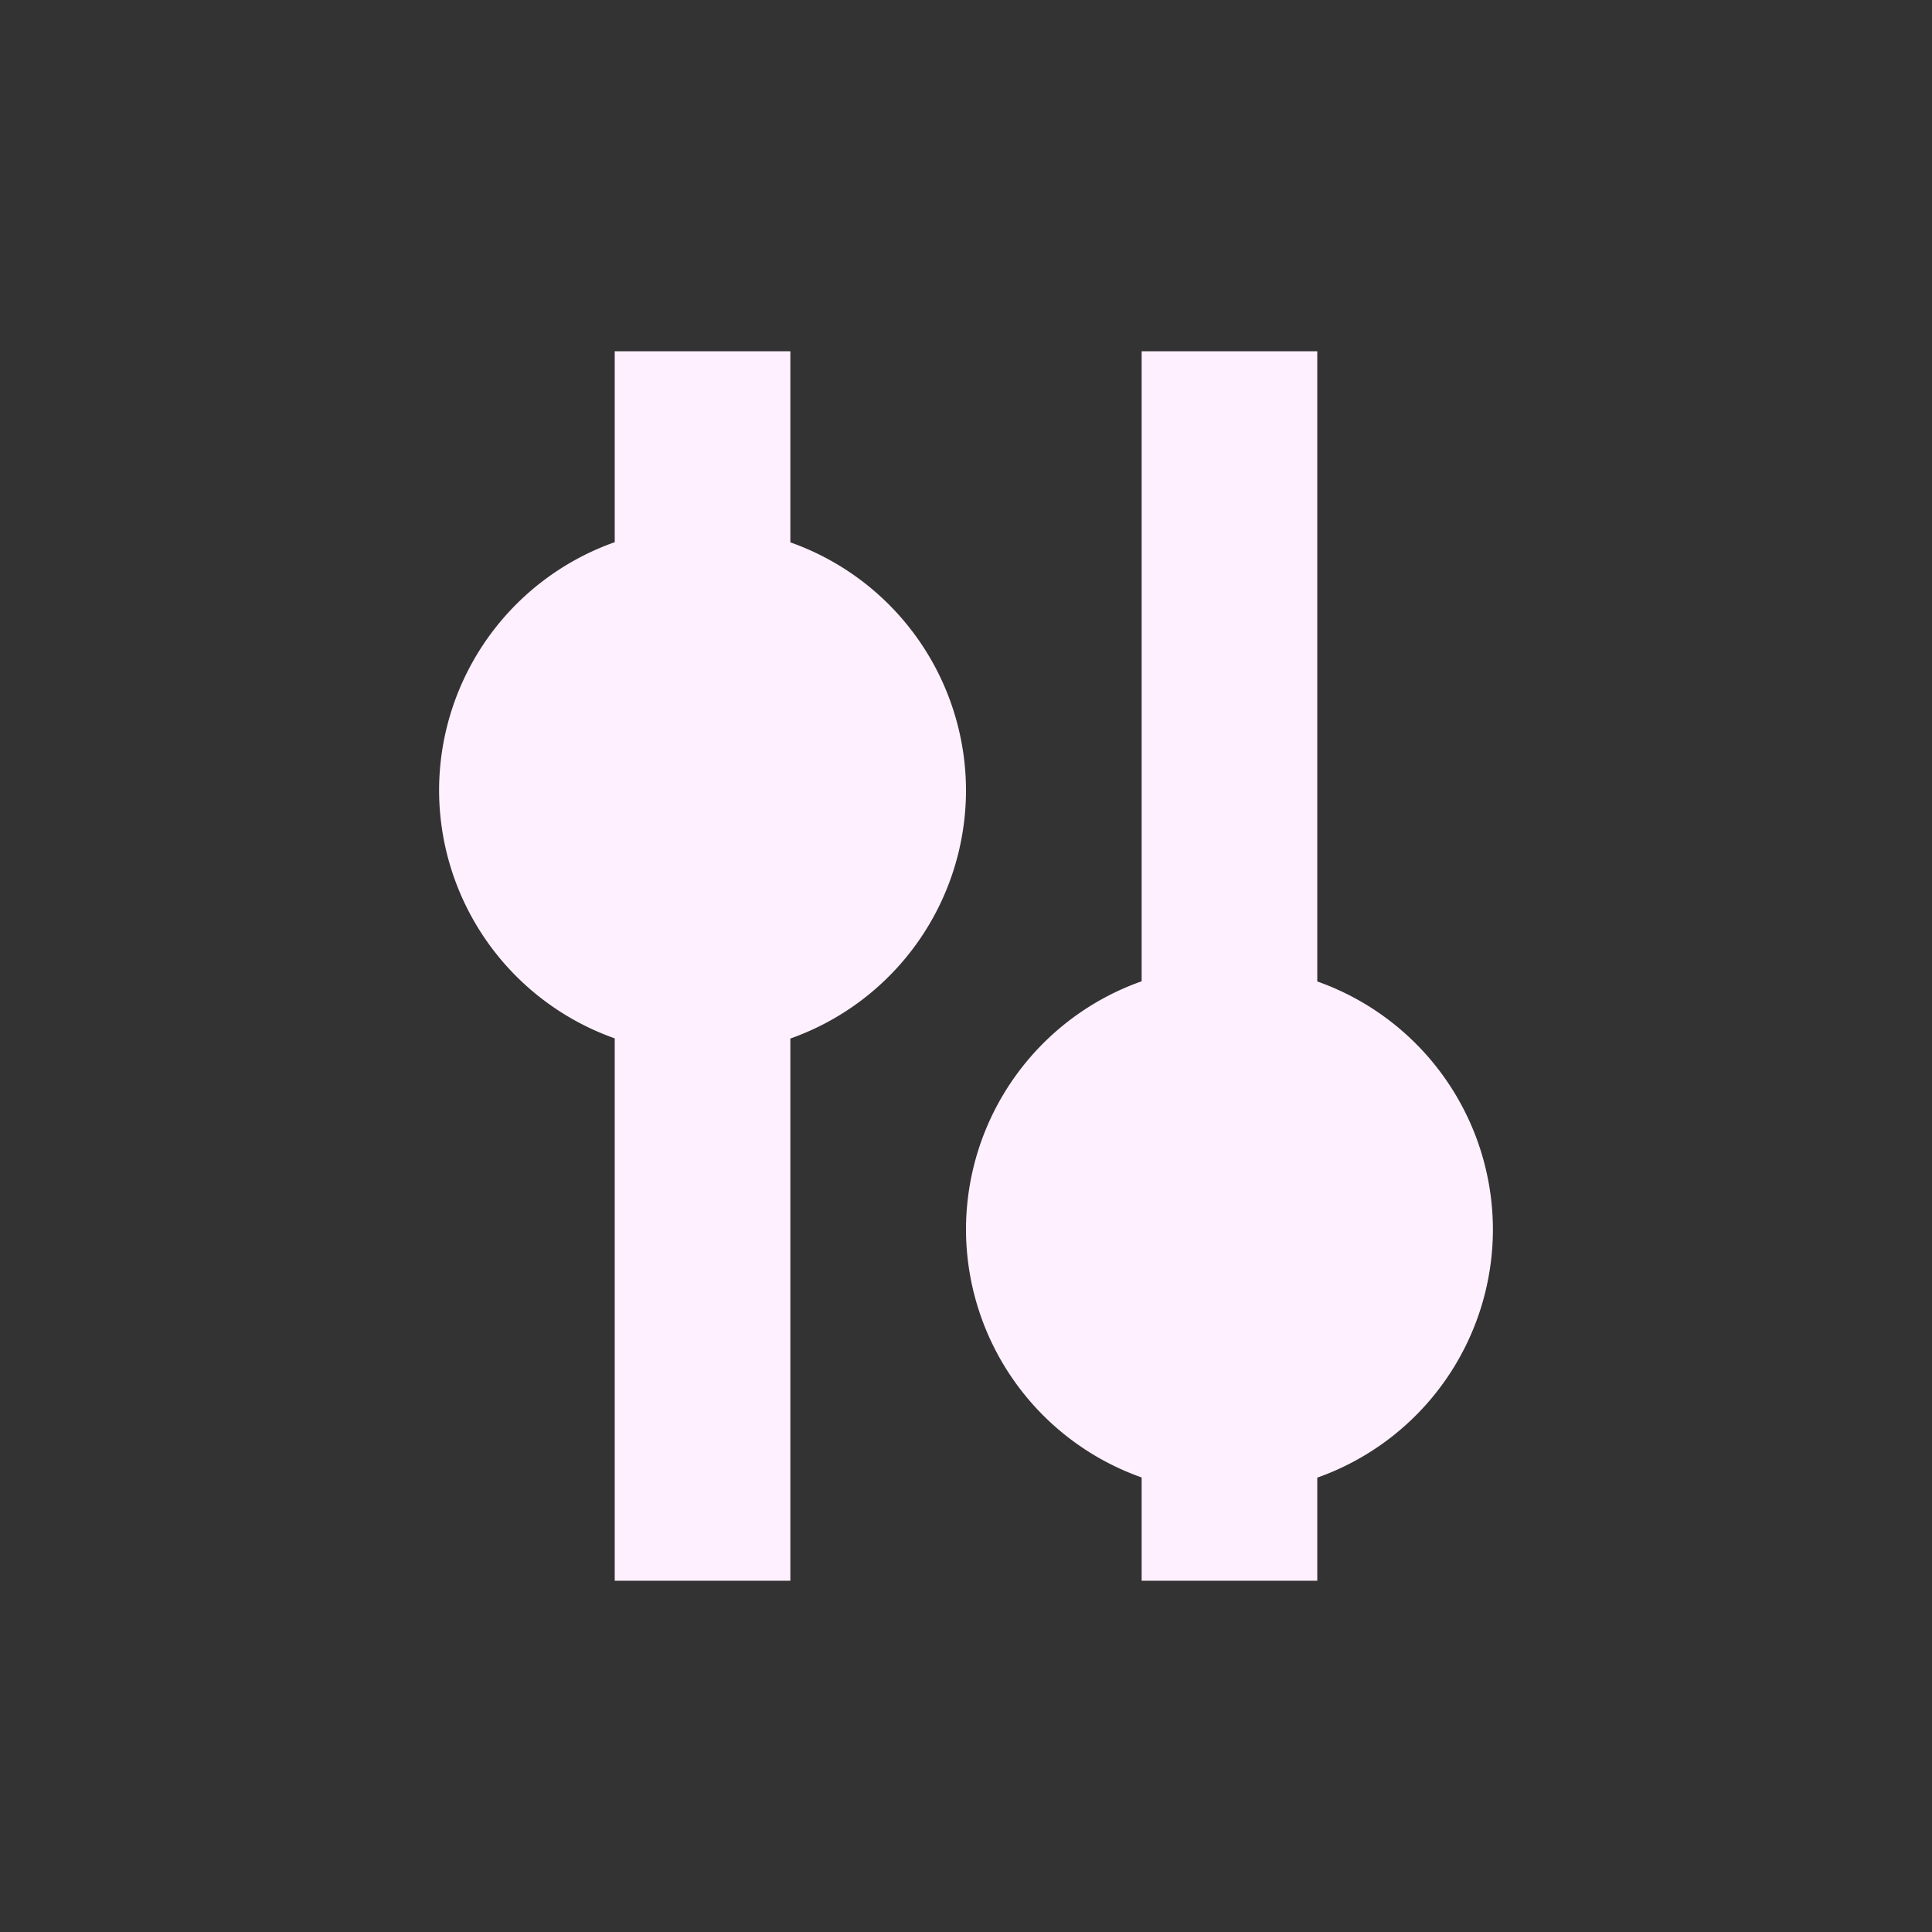 <svg xmlns="http://www.w3.org/2000/svg" width="22" height="22" viewBox="0 0 22 22">
 <rect x="0" y="0" width="22" height="22" fill="#333333" stroke="none"/>
 <defs>
  <style id="current-color-scheme" type="text/css">
   .ColorScheme-Text { color:#fff0ff; } .ColorScheme-Highlight { color:#4285f4; } .ColorScheme-NeutralText { color:#ff9800; } .ColorScheme-PositiveText { color:#4caf50; } .ColorScheme-NegativeText { color:#f44336; }
  </style>
 </defs>
 <path style="fill:currentColor" class="ColorScheme-Text" d="M 4 1 L 4 3.174 A 3 3 0 0 0 2 6 A 3 3 0 0 0 4 8.824 L 4 15 L 6 15 L 6 8.826 A 3 3 0 0 0 8 6 A 3 3 0 0 0 6 3.176 L 6 1 L 4 1 z M 10 1 L 10 8.174 A 3 3 0 0 0 8 11 A 3 3 0 0 0 10 13.824 L 10 15 L 12 15 L 12 13.826 A 3 3 0 0 0 14 11 A 3 3 0 0 0 12 8.176 L 12 1 L 10 1 z" transform="translate(3 3)"/>
</svg>
